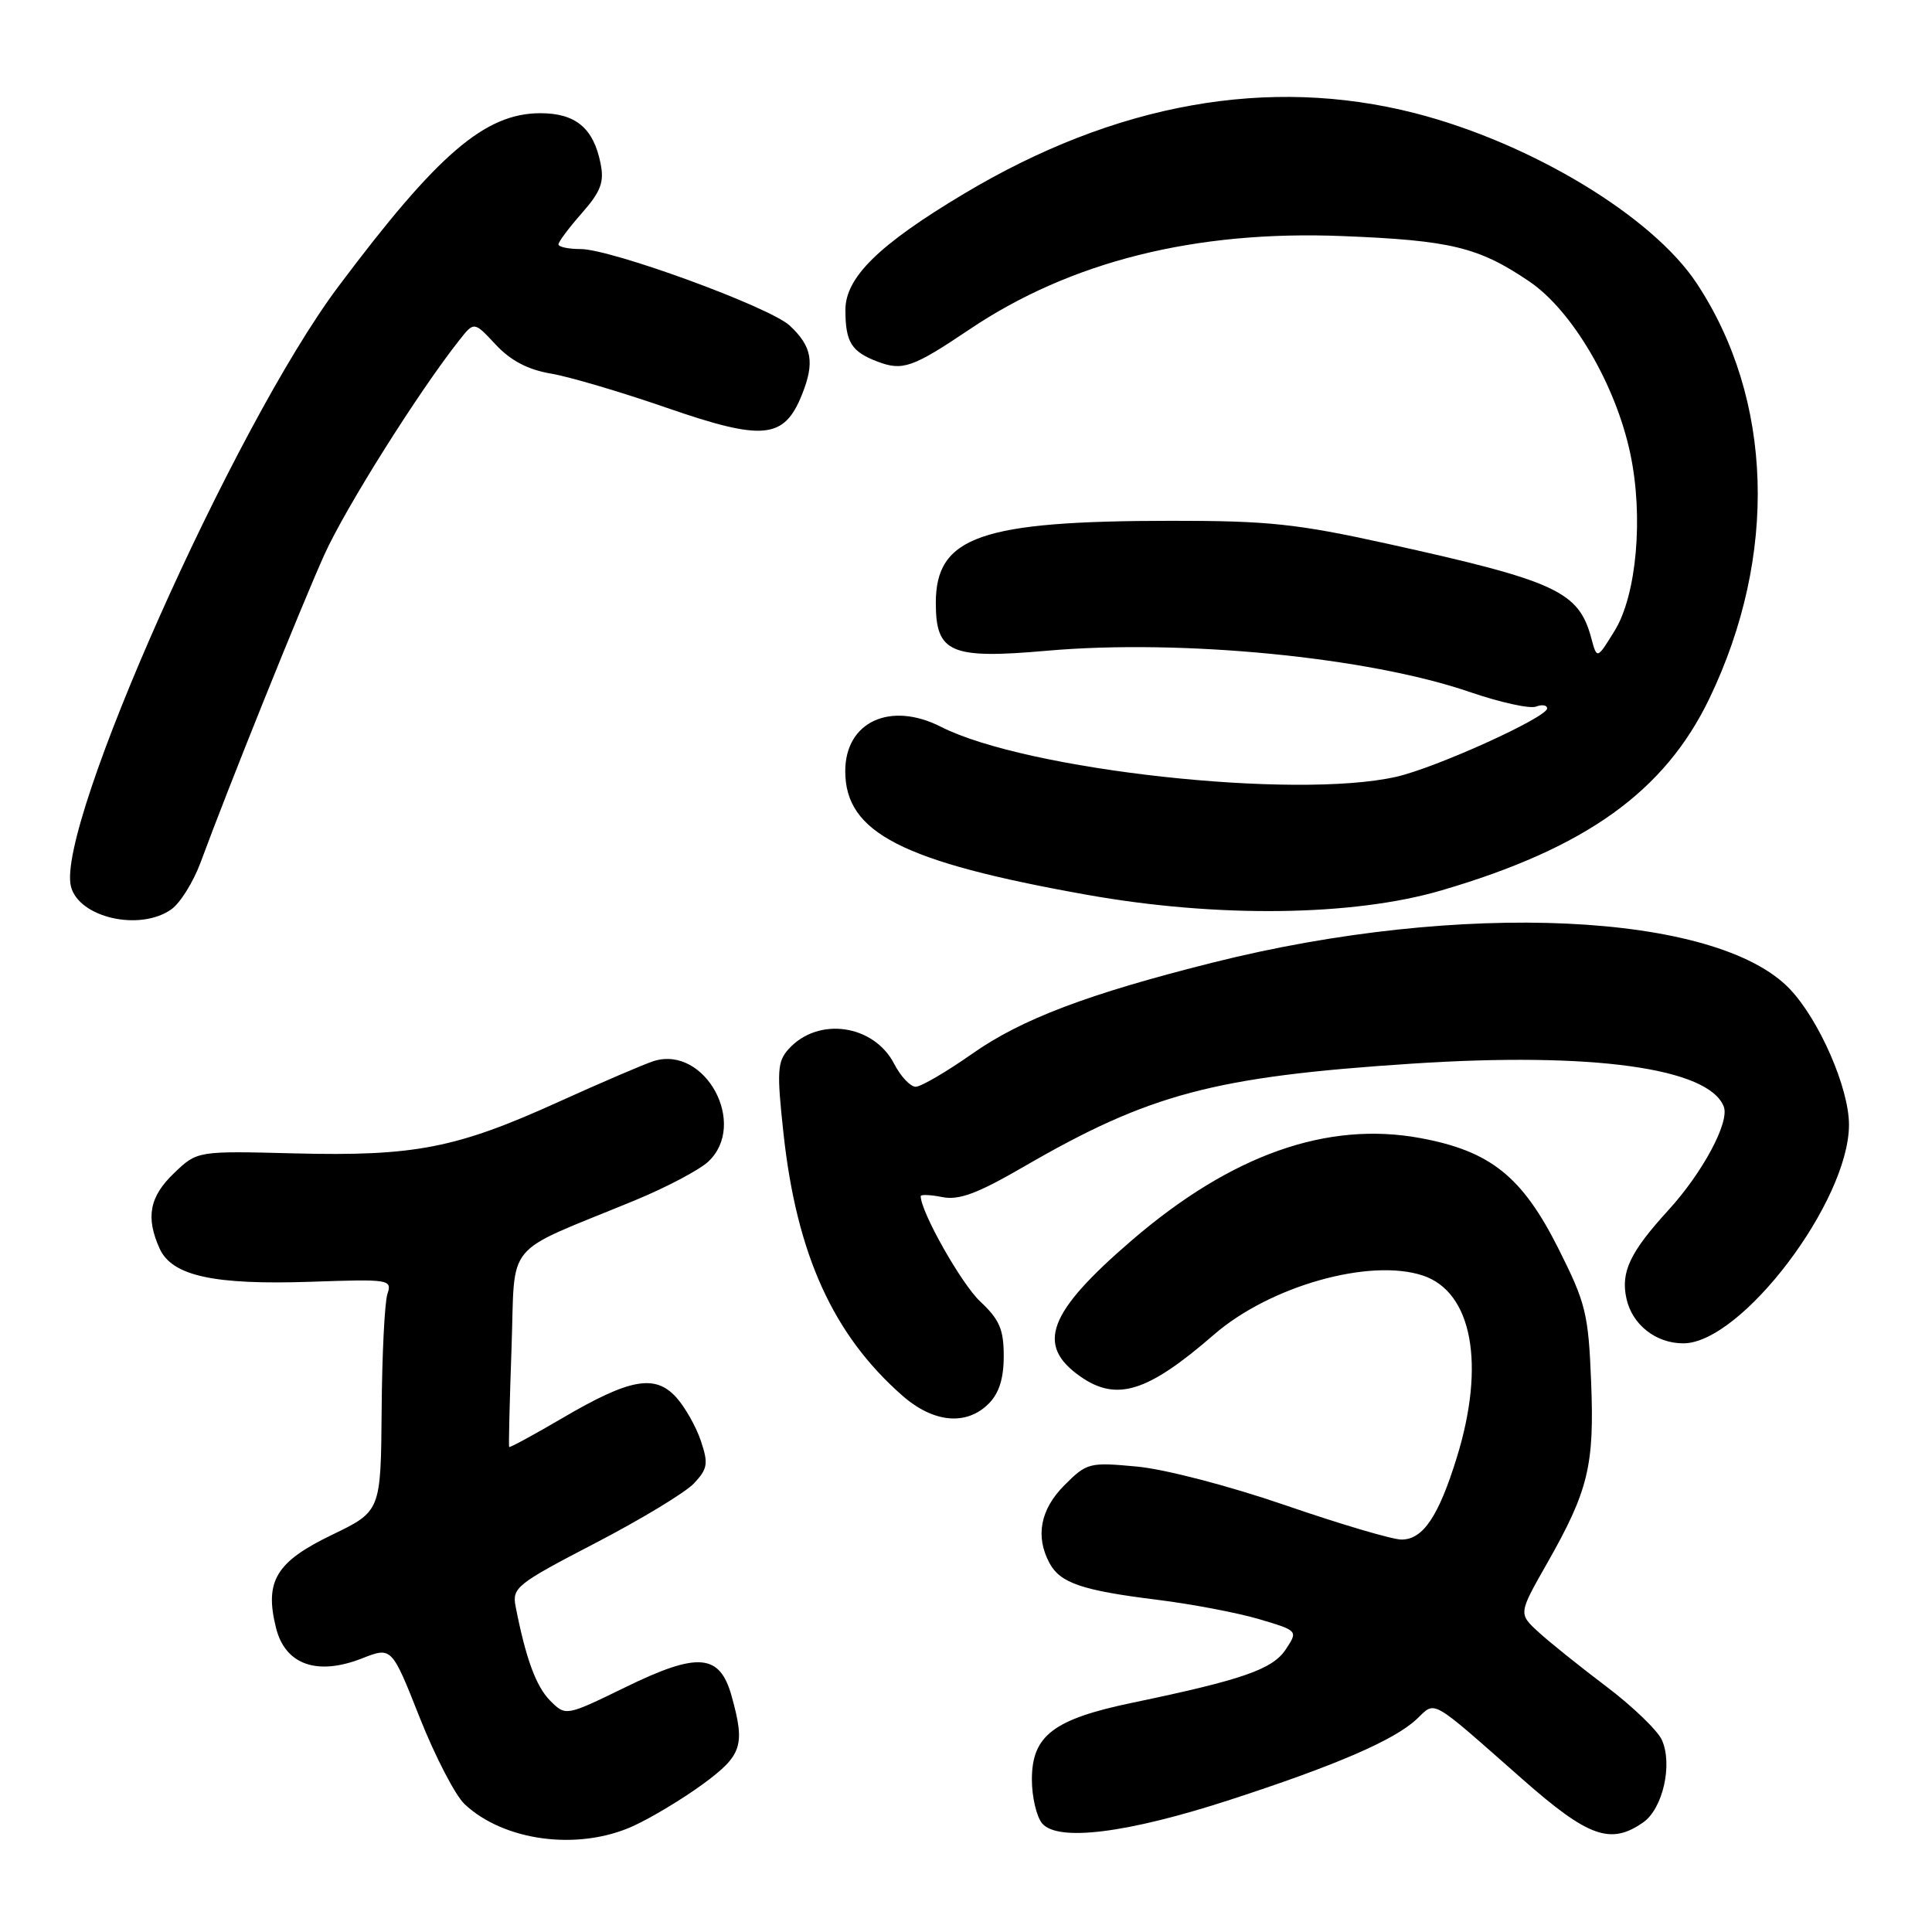 <?xml version="1.0" encoding="UTF-8" standalone="no"?>
<!DOCTYPE svg PUBLIC "-//W3C//DTD SVG 1.1//EN" "http://www.w3.org/Graphics/SVG/1.1/DTD/svg11.dtd" >
<svg xmlns="http://www.w3.org/2000/svg" xmlns:xlink="http://www.w3.org/1999/xlink" version="1.1" viewBox="0 0 256 256">
 <g >
 <path fill="currentColor"
d=" M 83.88 241.97 C 86.28 240.88 90.45 238.37 93.13 236.41 C 98.34 232.58 98.76 231.29 96.95 224.76 C 95.38 219.10 92.51 218.86 82.86 223.57 C 74.97 227.41 74.97 227.41 72.91 225.36 C 71.03 223.47 69.67 219.77 68.32 212.86 C 67.84 210.38 68.46 209.88 78.84 204.49 C 84.91 201.34 90.81 197.77 91.95 196.56 C 93.77 194.62 93.88 193.94 92.87 190.93 C 92.24 189.04 90.77 186.45 89.61 185.16 C 86.80 182.06 83.47 182.66 74.56 187.88 C 70.74 190.12 67.55 191.85 67.47 191.73 C 67.38 191.60 67.53 185.71 67.78 178.64 C 68.31 164.08 66.42 166.35 84.09 159.07 C 88.26 157.35 92.65 155.04 93.84 153.93 C 99.14 149.00 93.46 138.50 86.64 140.59 C 85.46 140.96 79.78 143.39 74.00 146.01 C 60.47 152.15 54.94 153.23 39.05 152.83 C 26.14 152.50 26.14 152.50 23.07 155.44 C 19.80 158.56 19.28 161.32 21.16 165.46 C 22.81 169.07 28.35 170.28 41.23 169.84 C 51.64 169.48 51.97 169.53 51.33 171.48 C 50.97 172.59 50.62 179.52 50.57 186.88 C 50.46 200.25 50.46 200.25 43.98 203.38 C 36.57 206.95 35.03 209.51 36.57 215.69 C 37.78 220.58 42.01 222.08 47.96 219.75 C 51.90 218.20 51.90 218.20 55.61 227.58 C 57.65 232.73 60.33 237.90 61.56 239.06 C 66.80 243.98 76.63 245.26 83.88 241.97 Z  M 163.00 238.48 C 177.00 233.93 184.75 230.58 187.71 227.80 C 190.30 225.37 189.28 224.79 201.73 235.75 C 210.47 243.45 213.41 244.50 217.74 241.47 C 220.34 239.65 221.67 233.76 220.20 230.54 C 219.62 229.27 216.30 226.08 212.82 223.45 C 209.35 220.83 205.31 217.59 203.85 216.25 C 201.20 213.82 201.20 213.82 204.99 207.16 C 210.48 197.50 211.28 194.19 210.83 183.04 C 210.47 174.05 210.13 172.66 206.47 165.39 C 201.69 155.89 197.49 152.53 188.25 150.81 C 175.87 148.51 163.17 153.00 149.99 164.33 C 138.84 173.92 137.21 178.23 143.15 182.39 C 147.96 185.76 152.06 184.48 160.85 176.85 C 168.25 170.42 181.46 166.68 188.52 169.01 C 195.07 171.17 196.86 180.78 193.03 193.14 C 190.61 200.96 188.55 204.00 185.70 204.00 C 184.50 204.00 177.60 201.96 170.37 199.47 C 162.91 196.90 154.39 194.68 150.67 194.33 C 144.34 193.74 144.02 193.82 141.06 196.78 C 137.85 199.99 137.16 203.56 139.06 207.11 C 140.48 209.76 143.36 210.74 153.34 211.98 C 157.94 212.55 164.02 213.71 166.85 214.55 C 172.00 216.08 172.00 216.08 170.38 218.54 C 168.64 221.19 164.68 222.57 150.10 225.61 C 139.58 227.80 136.73 229.97 136.73 235.80 C 136.73 238.09 137.34 240.70 138.08 241.60 C 140.14 244.07 149.36 242.92 163.00 238.48 Z  M 131.00 186.00 C 132.38 184.62 133.00 182.67 133.00 179.69 C 133.00 176.15 132.44 174.85 129.87 172.44 C 127.38 170.10 122.00 160.57 122.00 158.50 C 122.00 158.25 123.29 158.31 124.86 158.62 C 127.07 159.06 129.50 158.16 135.61 154.62 C 152.32 144.93 160.86 142.66 187.07 140.94 C 210.98 139.37 226.44 141.50 228.41 146.64 C 229.20 148.68 225.62 155.37 221.07 160.35 C 215.98 165.93 214.74 168.54 215.51 172.06 C 216.27 175.53 219.41 178.00 223.04 178.00 C 230.74 178.00 245.00 159.18 245.00 149.03 C 245.00 144.17 241.06 135.15 237.16 131.05 C 227.44 120.86 193.55 119.30 160.73 127.54 C 144.15 131.70 135.34 135.04 128.82 139.63 C 125.40 142.03 122.03 144.00 121.33 144.00 C 120.63 144.00 119.34 142.63 118.48 140.96 C 115.77 135.73 108.40 134.69 104.51 138.99 C 102.99 140.66 102.92 141.93 103.82 150.22 C 105.56 166.21 110.39 176.87 119.56 184.92 C 123.68 188.54 128.05 188.95 131.00 186.00 Z  M 22.69 120.50 C 23.87 119.68 25.62 116.87 26.59 114.25 C 30.18 104.49 39.93 80.26 42.98 73.50 C 45.77 67.31 55.47 51.89 60.88 45.05 C 62.82 42.59 62.82 42.59 65.69 45.67 C 67.67 47.79 69.96 48.99 72.99 49.50 C 75.42 49.91 82.32 51.95 88.33 54.03 C 101.16 58.47 103.91 58.20 106.28 52.25 C 107.97 48.01 107.60 45.91 104.65 43.15 C 102.05 40.70 81.01 33.00 76.92 33.00 C 75.31 33.00 74.00 32.72 74.00 32.38 C 74.00 32.04 75.39 30.18 77.10 28.24 C 79.61 25.38 80.08 24.14 79.58 21.67 C 78.65 16.98 76.28 15.00 71.60 15.00 C 64.26 15.01 58.01 20.38 44.81 38.00 C 31.01 56.42 7.39 109.43 9.40 117.46 C 10.44 121.59 18.51 123.44 22.69 120.50 Z  M 191.00 117.98 C 210.12 112.38 220.58 104.88 226.51 92.54 C 235.62 73.60 234.97 52.87 224.80 37.51 C 218.92 28.63 202.81 18.92 187.47 14.99 C 168.09 10.04 147.81 13.66 127.72 25.68 C 116.42 32.43 112.00 36.78 112.02 41.10 C 112.03 45.34 112.82 46.60 116.26 47.91 C 119.60 49.18 120.92 48.72 128.49 43.63 C 141.86 34.64 158.41 30.50 177.87 31.28 C 192.24 31.85 195.91 32.74 202.62 37.28 C 208.31 41.12 214.08 50.94 216.02 60.10 C 217.79 68.43 216.87 78.86 213.94 83.59 C 211.61 87.37 211.61 87.37 210.86 84.58 C 209.20 78.36 206.24 76.99 183.76 72.03 C 171.88 69.41 168.01 69.00 155.26 69.01 C 129.94 69.02 124.00 71.09 124.00 79.90 C 124.00 86.51 125.95 87.35 138.68 86.23 C 156.56 84.65 181.31 87.07 194.77 91.70 C 198.77 93.07 202.70 93.94 203.52 93.63 C 204.33 93.32 205.00 93.43 205.00 93.87 C 205.00 95.06 190.24 101.75 185.00 102.93 C 171.57 105.97 135.98 102.06 124.67 96.30 C 117.96 92.89 112.00 95.65 112.00 102.18 C 112.00 110.34 119.51 114.19 144.00 118.56 C 161.24 121.64 179.29 121.42 191.00 117.98 Z "/>
</g>
</svg>